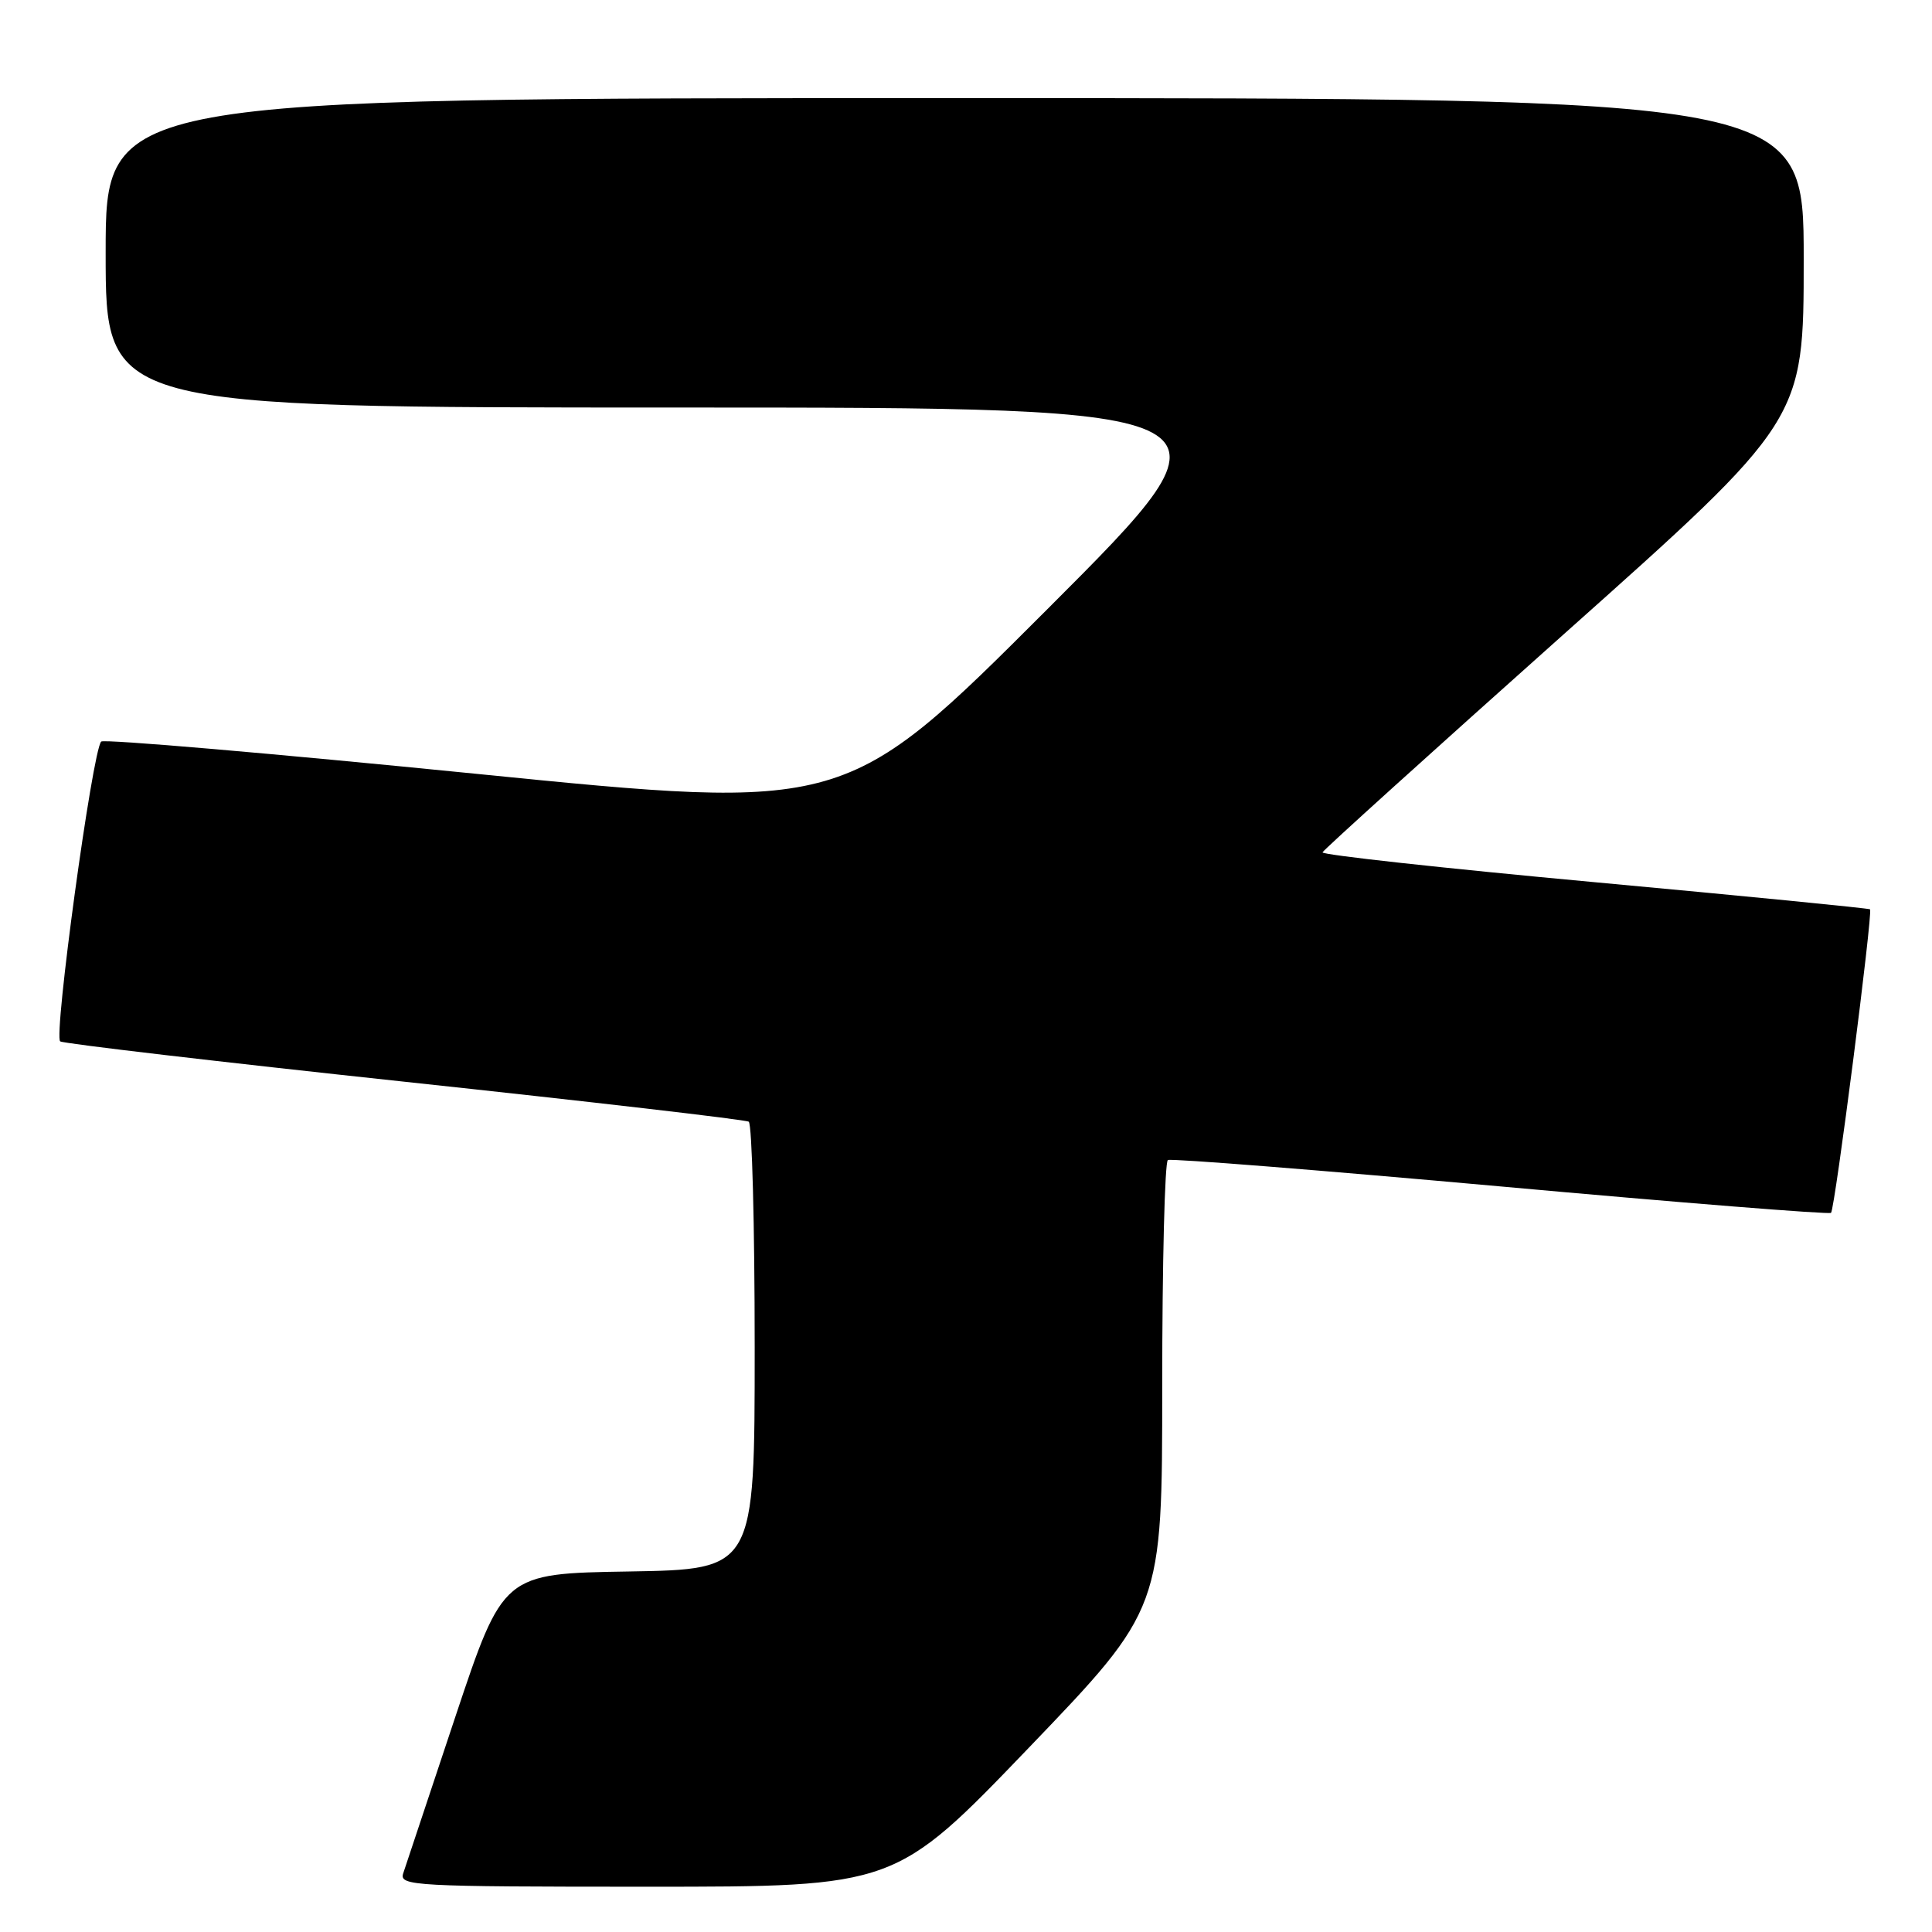 <?xml version="1.0" encoding="UTF-8" standalone="no"?>
<!DOCTYPE svg PUBLIC "-//W3C//DTD SVG 1.1//EN" "http://www.w3.org/Graphics/SVG/1.1/DTD/svg11.dtd" >
<svg xmlns="http://www.w3.org/2000/svg" xmlns:xlink="http://www.w3.org/1999/xlink" version="1.1" viewBox="0 0 256 256">
 <g >
 <path fill="currentColor"
d=" M 136.32 231.59 C 154.00 213.17 154.00 213.17 154.00 183.65 C 154.00 167.41 154.34 153.93 154.75 153.71 C 155.16 153.48 175.01 155.06 198.85 157.21 C 222.69 159.37 242.39 160.94 242.62 160.71 C 243.14 160.19 248.19 120.84 247.79 120.49 C 247.63 120.35 231.18 118.73 211.24 116.89 C 191.30 115.05 175.10 113.27 175.24 112.94 C 175.38 112.60 189.79 99.58 207.25 84.00 C 239.00 55.69 239.00 55.69 239.00 34.34 C 239.00 13.00 239.00 13.00 126.50 13.00 C 14.00 13.00 14.00 13.00 14.00 33.50 C 14.00 54.00 14.00 54.00 89.75 54.00 C 165.50 54.00 165.50 54.00 138.78 80.72 C 112.06 107.44 112.06 107.44 63.06 102.53 C 36.10 99.83 13.76 97.91 13.41 98.26 C 12.25 99.42 7.06 137.42 7.98 137.99 C 8.47 138.29 29.02 140.70 53.65 143.34 C 78.28 145.98 98.78 148.36 99.21 148.63 C 99.65 148.90 100.00 162.36 100.00 178.53 C 100.00 207.95 100.00 207.95 83.34 208.23 C 66.67 208.50 66.67 208.50 60.33 227.50 C 56.84 237.95 53.73 247.29 53.42 248.25 C 52.90 249.89 54.89 250.00 85.76 250.00 C 118.64 250.00 118.64 250.00 136.32 231.59 Z "/>
</g>
</svg>